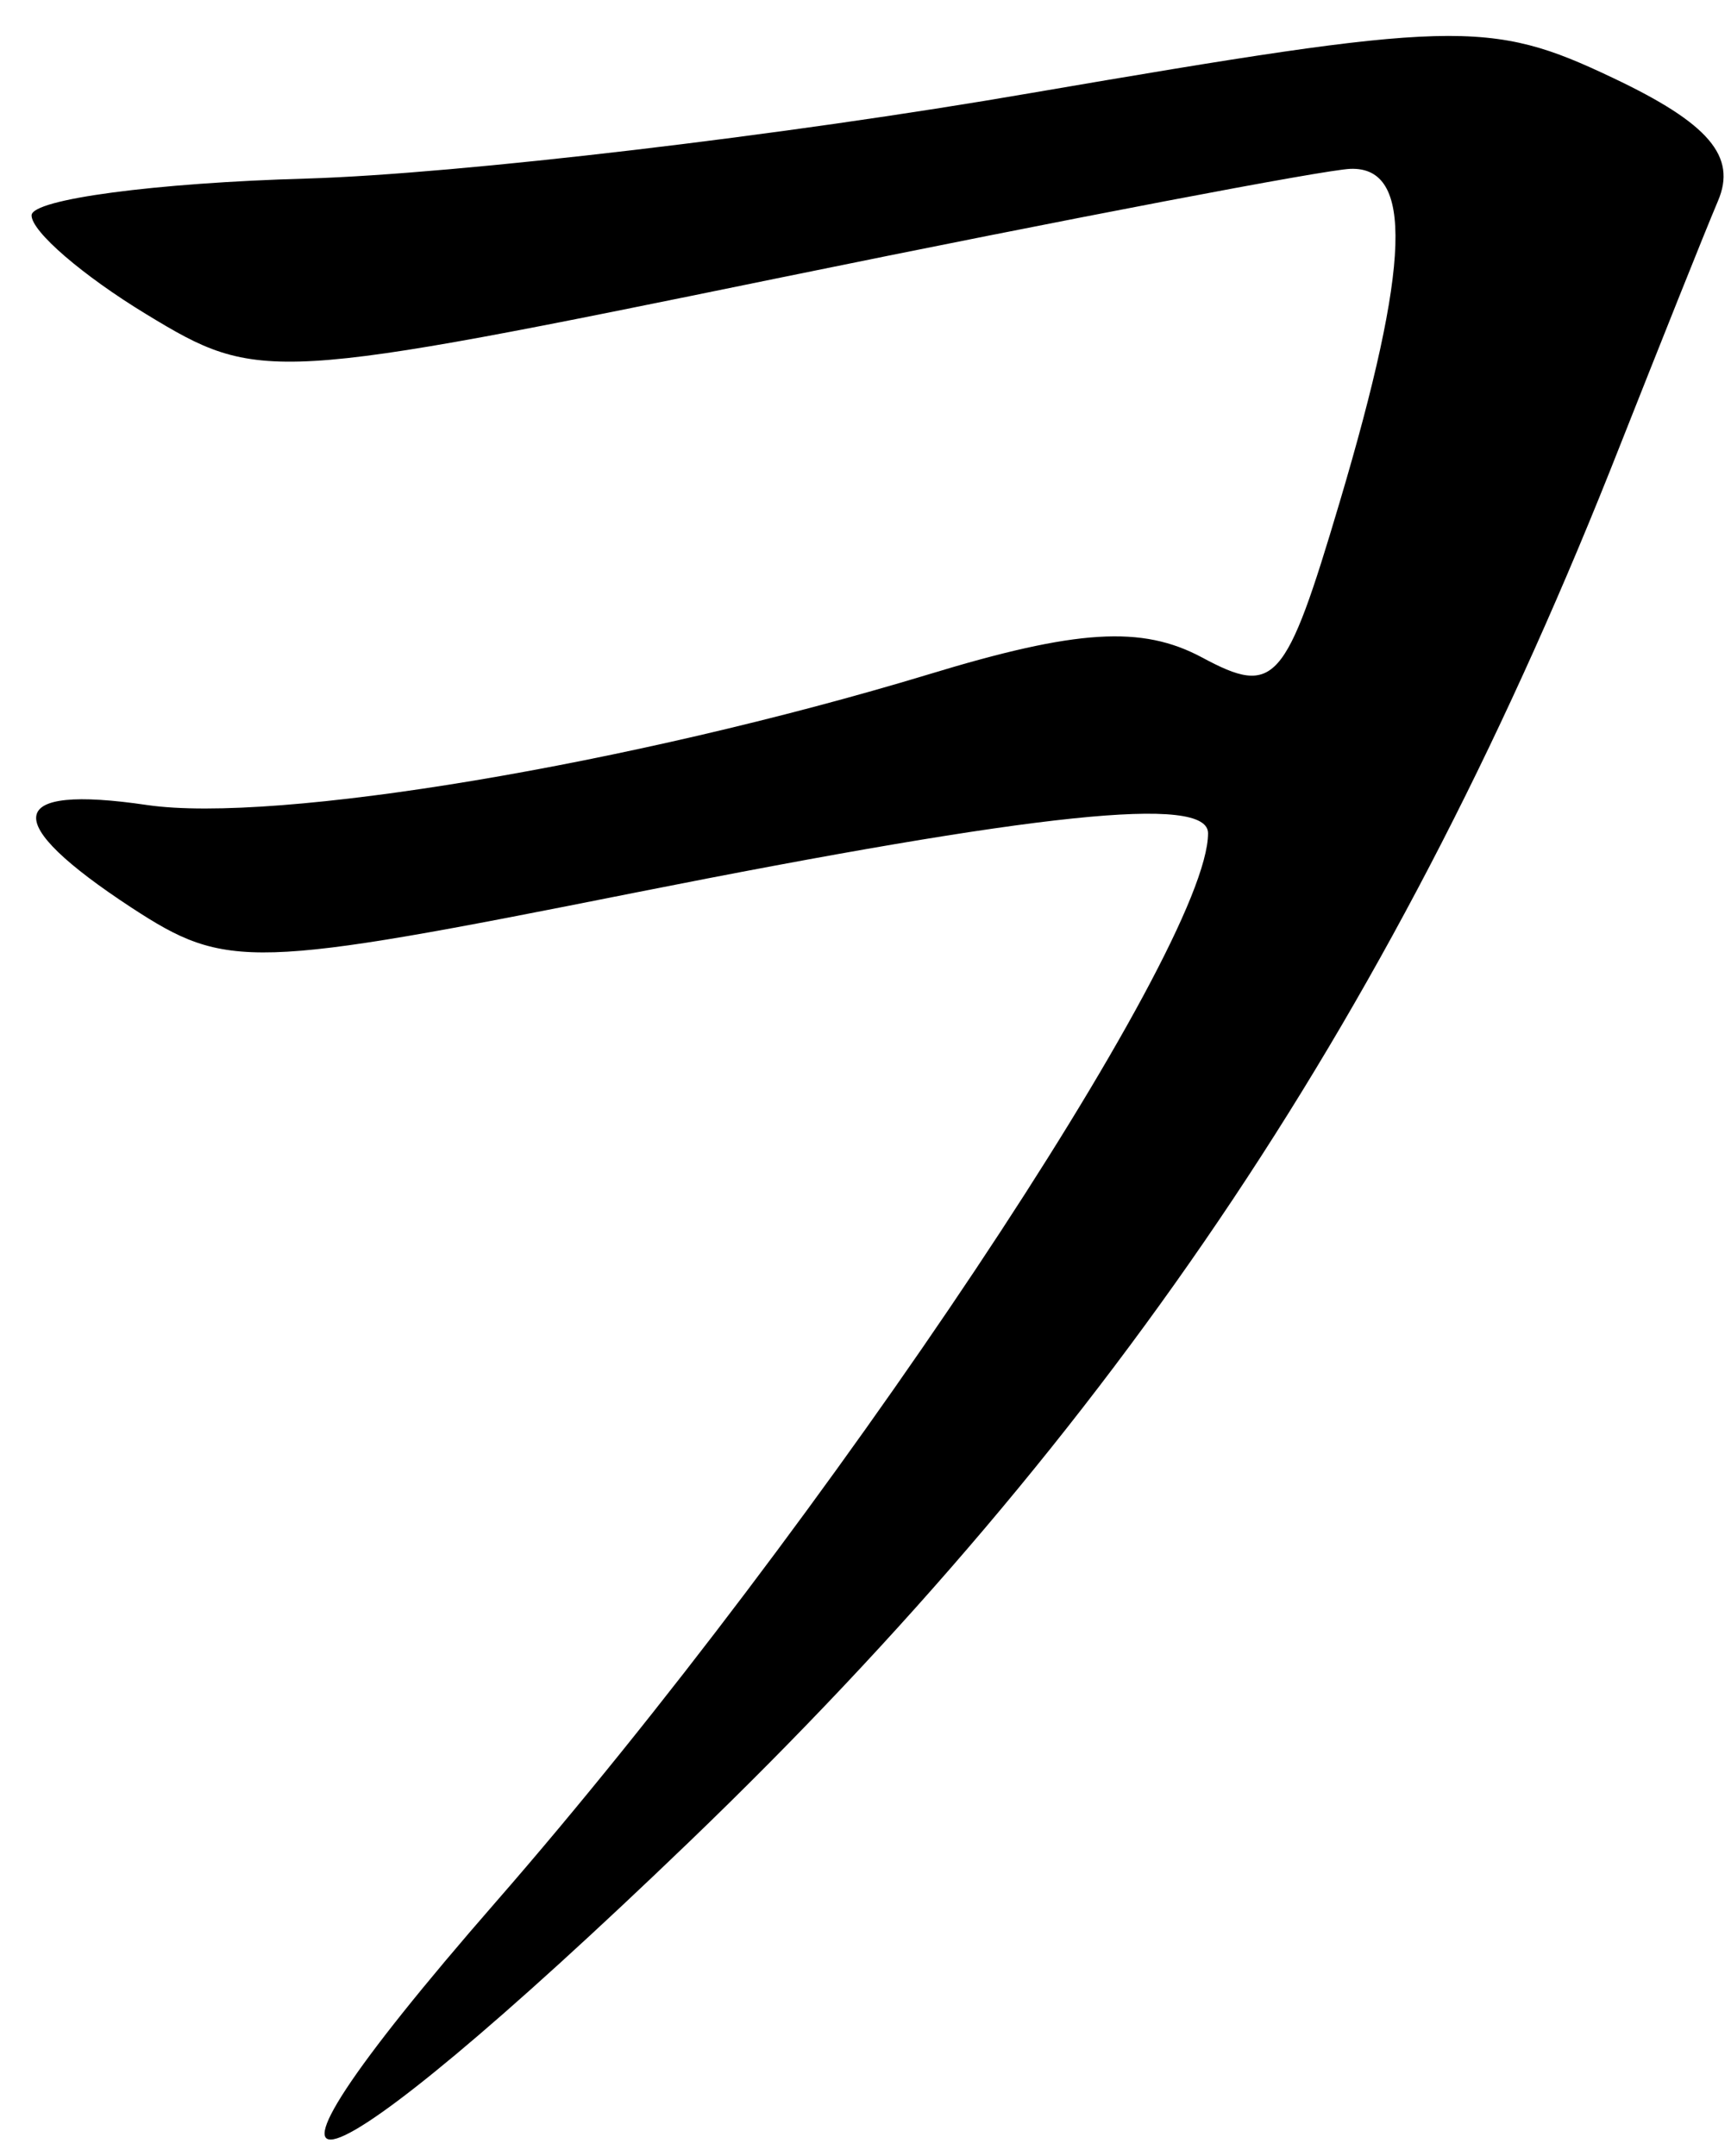 <?xml version="1.0" encoding="UTF-8" standalone="no"?><!DOCTYPE svg PUBLIC "-//W3C//DTD SVG 1.1//EN" "http://www.w3.org/Graphics/SVG/1.1/DTD/svg11.dtd"><svg width="100%" height="100%" viewBox="0 0 57 71" version="1.1" xmlns="http://www.w3.org/2000/svg" xmlns:xlink="http://www.w3.org/1999/xlink" xml:space="preserve" xmlns:serif="http://www.serif.com/" style="fill-rule:evenodd;clip-rule:evenodd;stroke-linejoin:round;stroke-miterlimit:2;"><g><path d="M47.23,1.19c-2.54,0.07 -6.31,0.68 -13.26,1.87c-8.15,1.41 -18.89,2.67 -23.86,2.82c-4.98,0.14 -9.06,0.68 -9.07,1.21c-0.01,0.53 1.69,1.99 3.78,3.26c3.72,2.26 4.06,2.24 20.94,-1.22c9.43,-1.93 17.86,-3.54 18.71,-3.57c2.08,-0.07 1.98,3.12 -0.36,10.99c-1.78,5.99 -2.13,6.39 -4.53,5.1c-1.98,-1.06 -4.12,-0.93 -9.01,0.56c-9.78,2.96 -21.49,4.92 -25.73,4.3c-4.68,-0.69 -4.87,0.52 -0.51,3.38c3.14,2.05 3.91,2.03 16.56,-0.49c13.29,-2.64 18.89,-3.23 18.89,-1.96c0,3.83 -12.61,22.76 -23.44,35.18c-9.85,11.29 -6.26,10.17 6.38,-1.99c14.11,-13.58 23.35,-27.45 30.63,-45.97c1.31,-3.31 2.75,-6.93 3.22,-8.04c0.63,-1.47 -0.3,-2.56 -3.47,-4.06c-2.02,-0.96 -3.33,-1.44 -5.87,-1.37Z" style="fill-rule:nonzero;"/></g></svg>